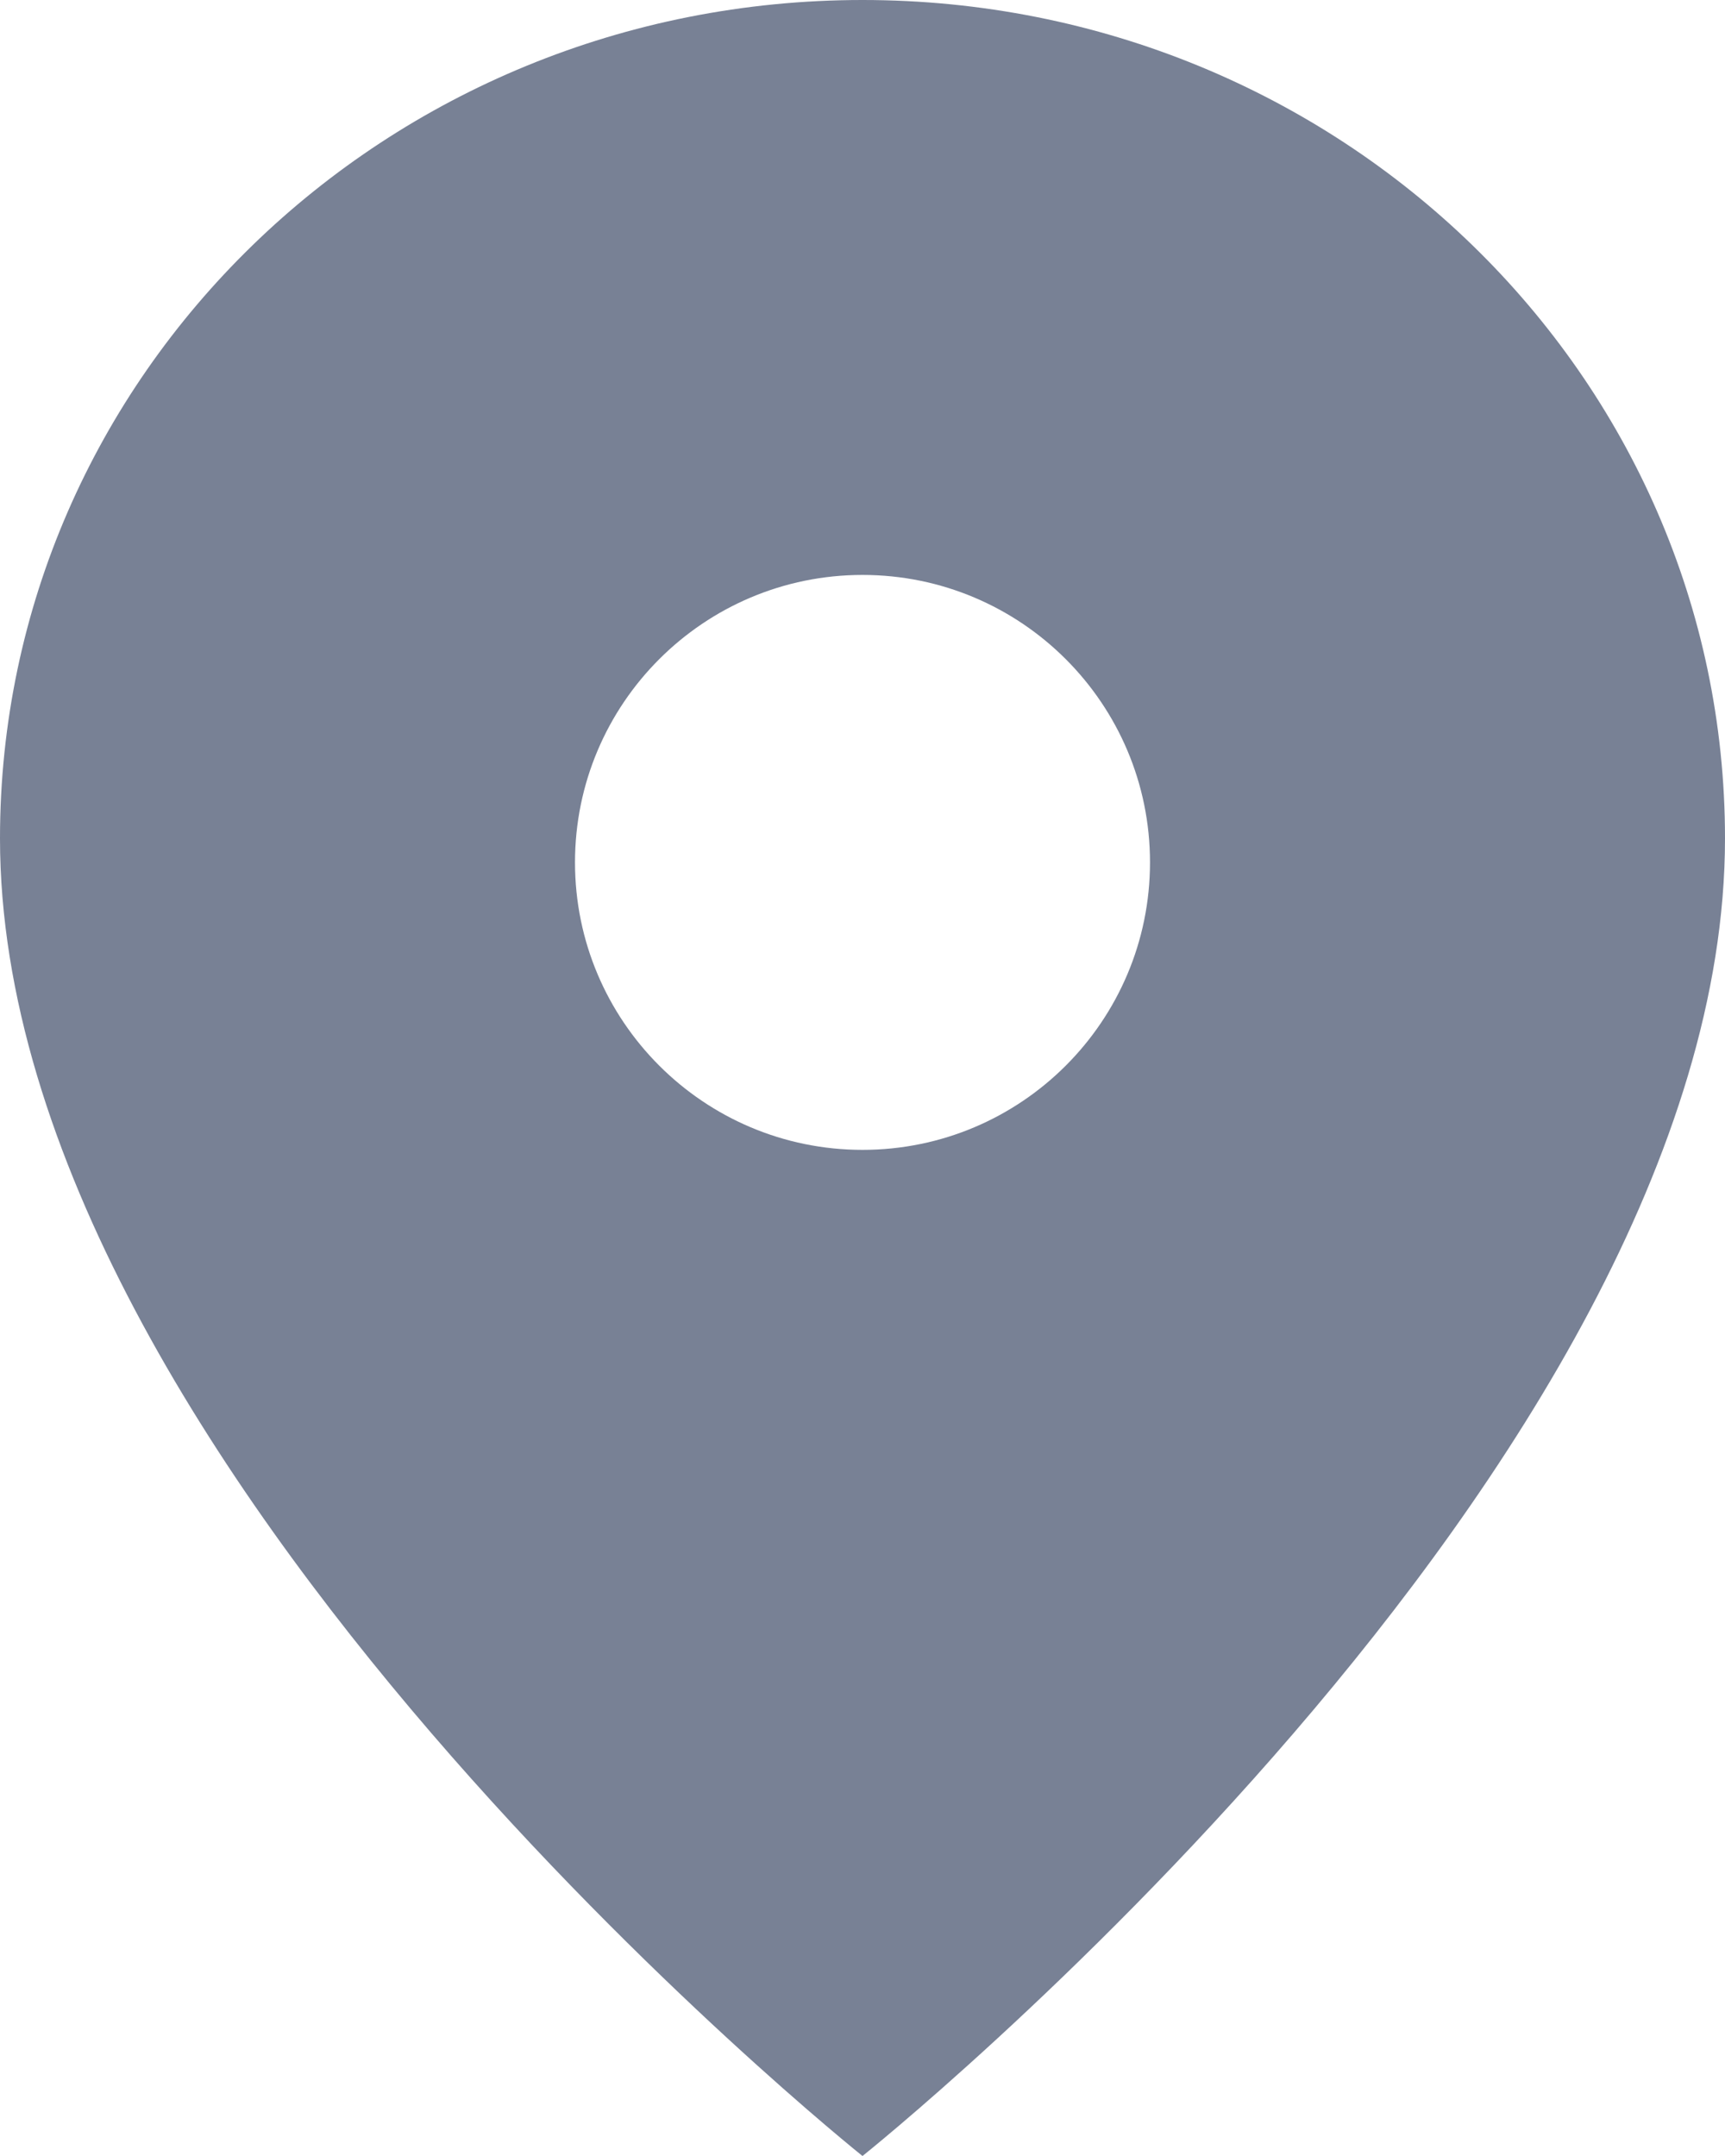 <?xml version="1.0" encoding="UTF-8"?>
<svg width="12px" height="15px" viewBox="0 0 12 15" version="1.1" xmlns="http://www.w3.org/2000/svg" xmlns:xlink="http://www.w3.org/1999/xlink">
    <!-- Generator: Sketch 55.2 (78181) - https://sketchapp.com -->
    <title>ico-location-default</title>
    <desc>Created with Sketch.</desc>
    <g id="States" stroke="none" stroke-width="1" fill="none" fill-rule="evenodd">
        <g id="icons" transform="translate(-59, -106)">
            <g id="ico-location-default" transform="translate(57, 106)">
                <rect id="Rectangle" x="0" y="0" width="16" height="16"></rect>
                <path d="M2,5.833 C2,10.208 8,15 8,15 C8,15 14,10.208 14,5.833 C14,2.608 11.317,0 8,0 C4.683,0 2,2.608 2,5.833 Z M6,6 C6,4.896 6.896,4 8,4 C9.104,4 10,4.896 10,6 C10,7.104 9.104,8 8,8 C6.896,8 6,7.104 6,6 Z" id="Shape" fill="#788195" fill-rule="nonzero"></path>
            </g>
        </g>
    </g>
</svg>